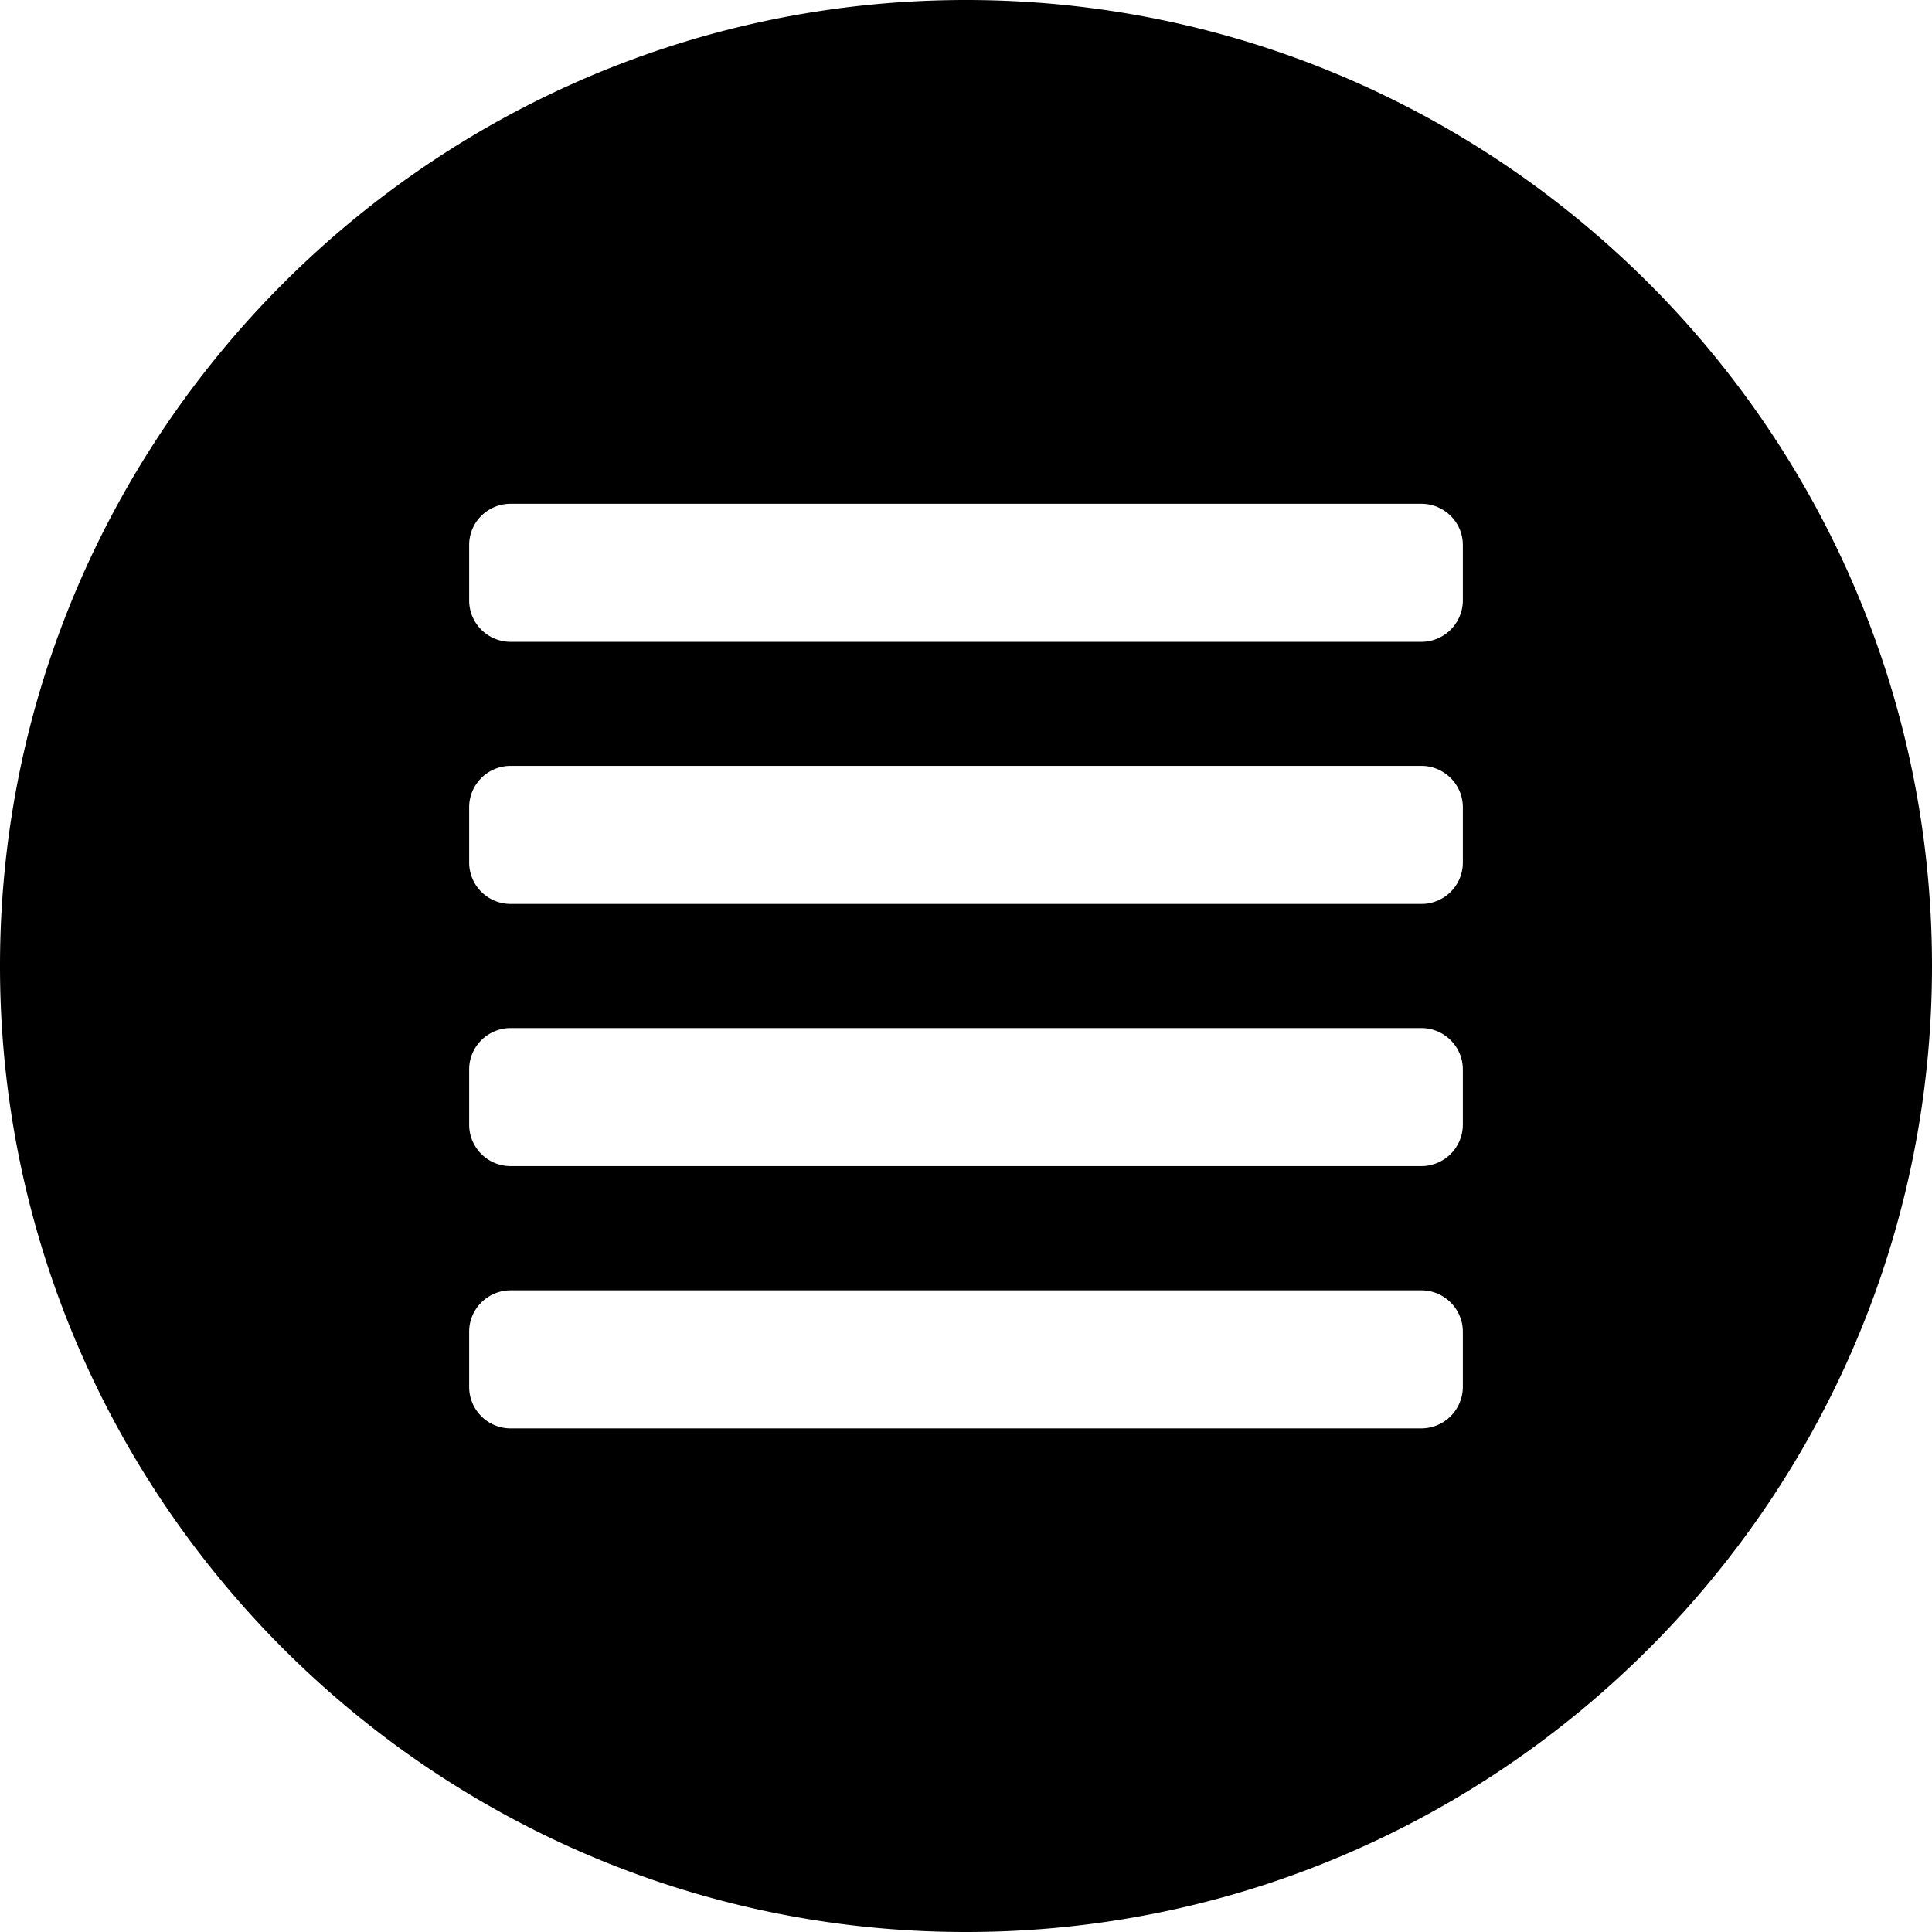 <svg xmlns="http://www.w3.org/2000/svg" viewBox="0 0 24 24"><path d="M12 0C5.383 0 0 5.384 0 12s5.383 12 12 12 12-5.384 12-12S18.617 0 12 0zM6.344 6.258h11.312c.284 0 .516.228.516.513v.686a.516.516 0 0 1-.516.516H6.344a.515.515 0 0 1-.516-.516v-.686c0-.284.23-.513.516-.513zm0 3.256h11.312c.284 0 .516.23.516.515v.686a.514.514 0 0 1-.516.514H6.344a.515.515 0 0 1-.516-.514v-.686c0-.284.23-.515.516-.515zm0 3.257h11.312c.284 0 .516.23.516.514v.686a.516.516 0 0 1-.516.515H6.344a.515.515 0 0 1-.516-.515v-.686c0-.284.232-.514.516-.514zm0 3.258h11.312c.284 0 .516.231.516.514v.686a.517.517 0 0 1-.516.515H6.344a.515.515 0 0 1-.516-.515v-.686c0-.284.232-.514.516-.514z"/></svg>